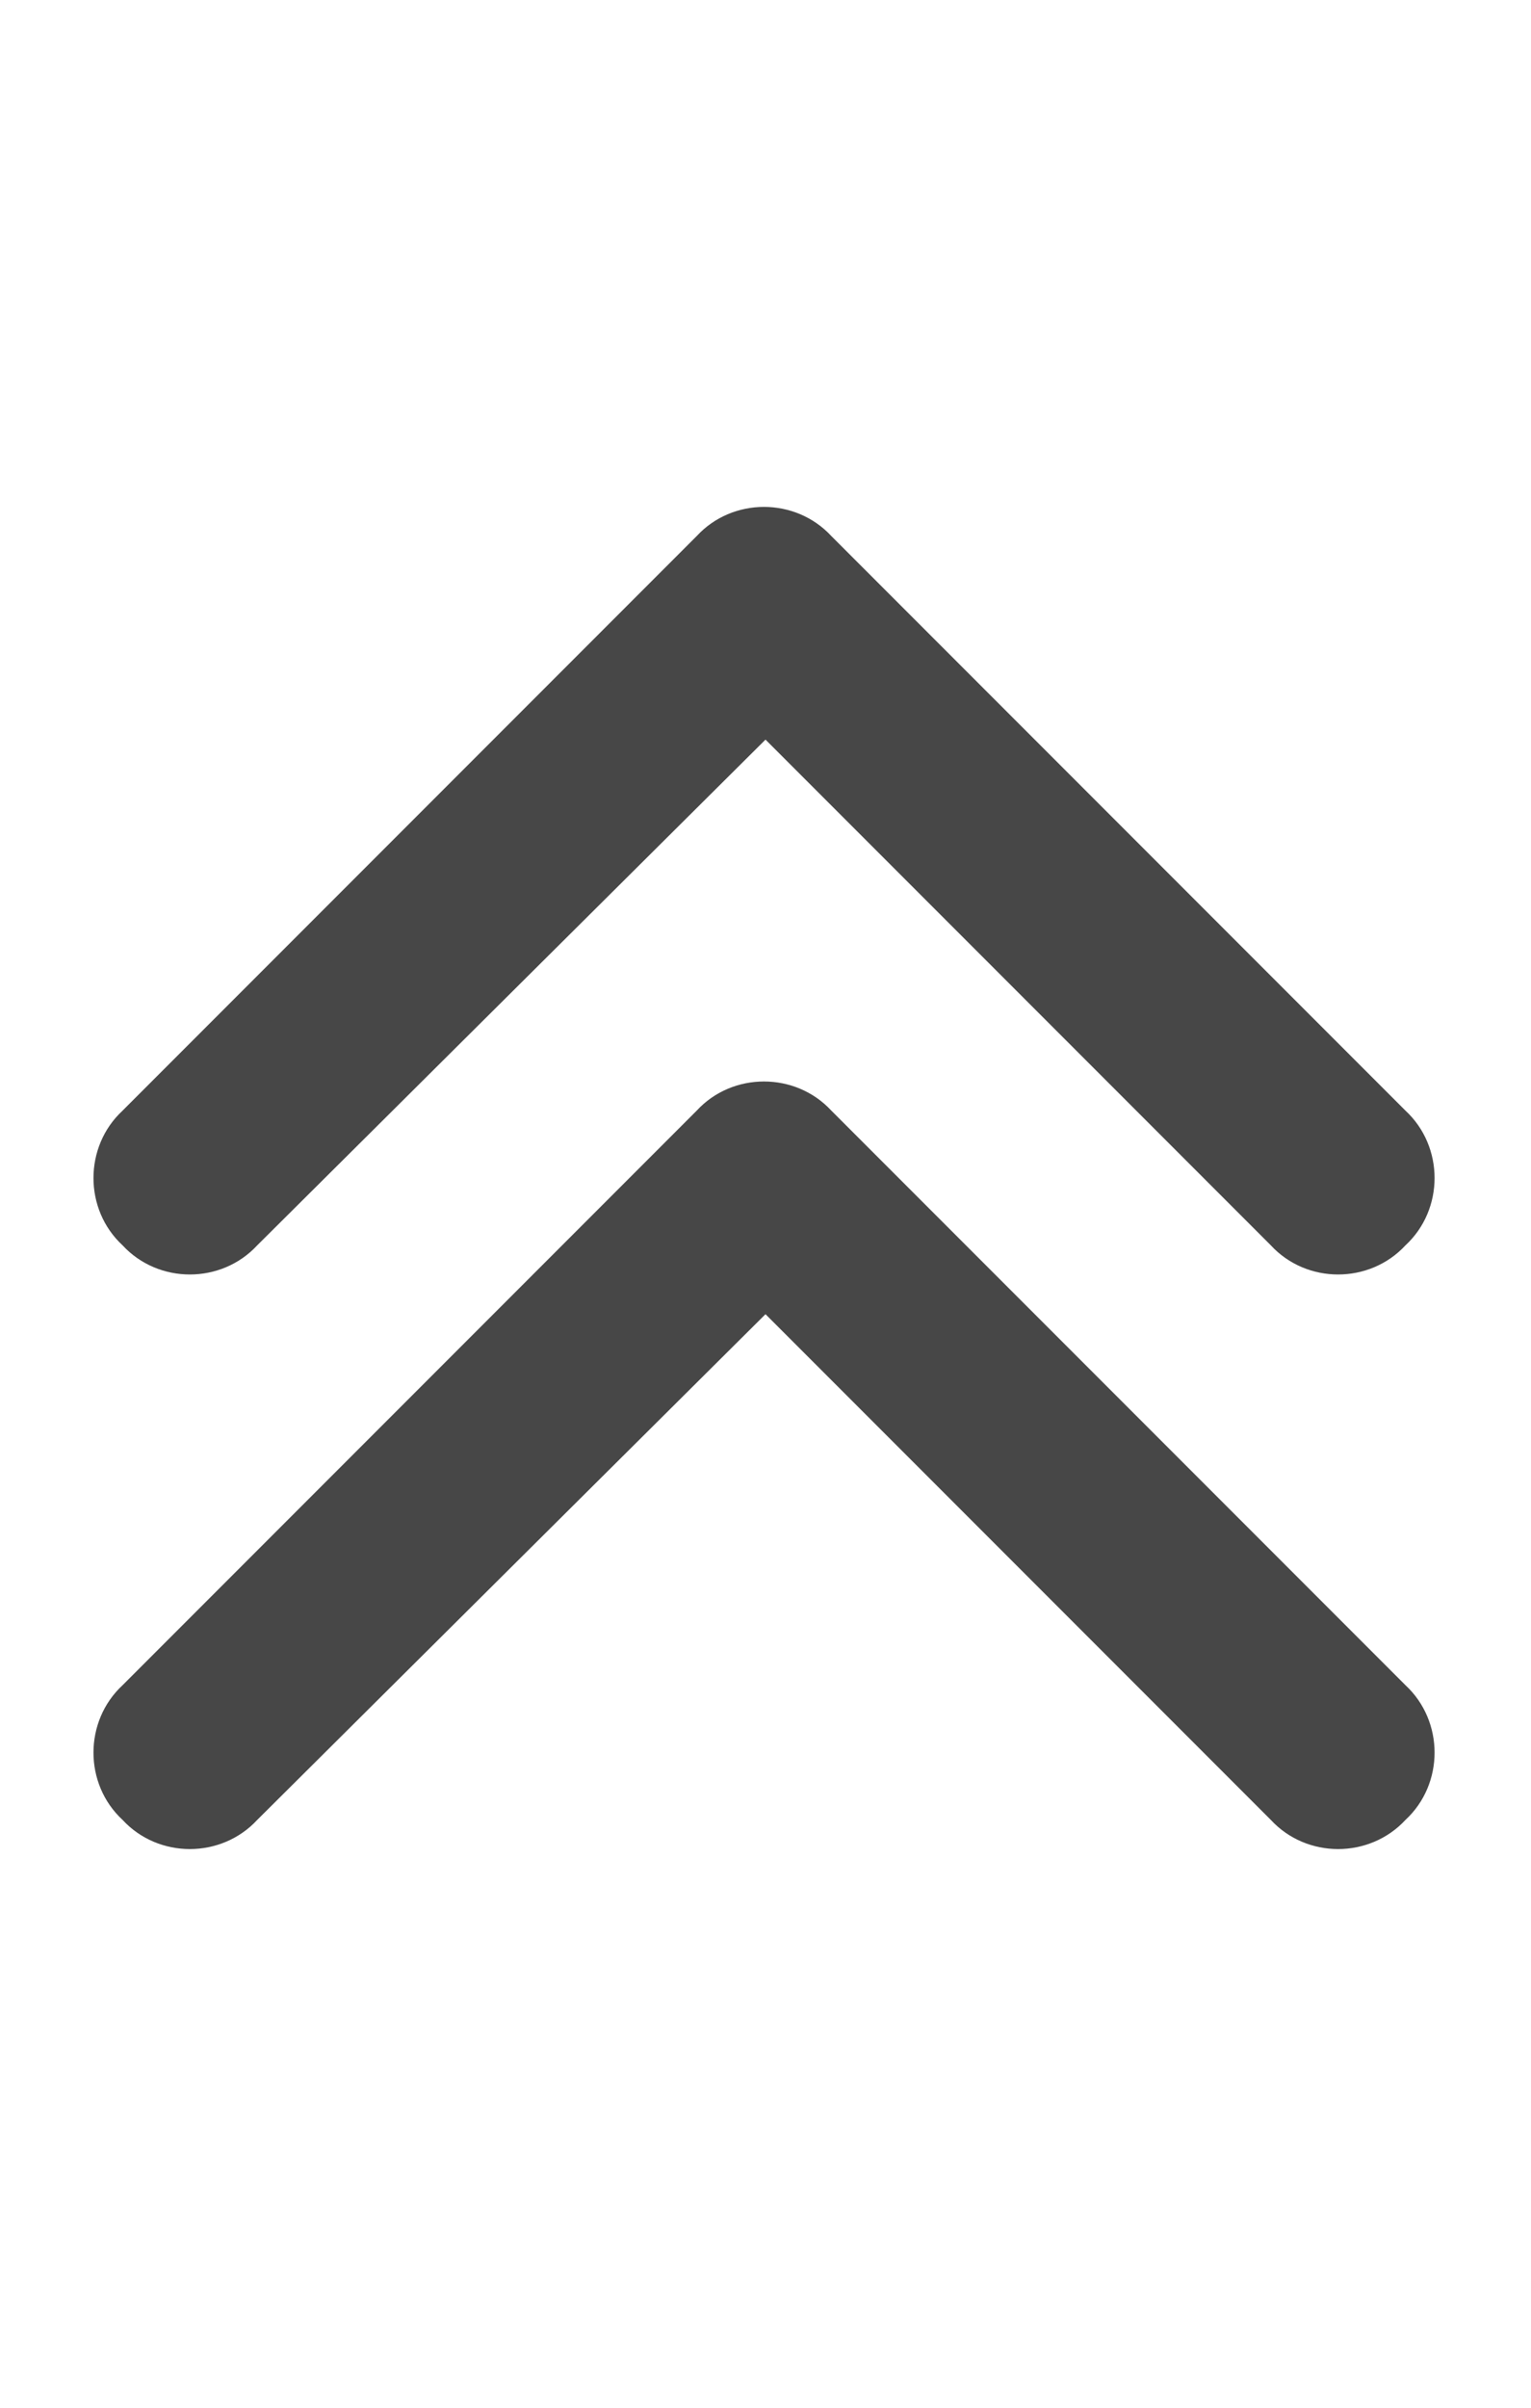 <svg width="14" height="22" viewBox="0 0 14 22" fill="none" xmlns="http://www.w3.org/2000/svg">
<g id="label-paired / sm / chevrons-up-sm / fill" clip-path="url(#clip0_2556_12658)">
<path id="icon" d="M7.602 4.898L12.852 10.148C13.207 10.477 13.207 11.051 12.852 11.379C12.523 11.734 11.949 11.734 11.621 11.379L7 6.758L2.352 11.379C2.023 11.734 1.449 11.734 1.121 11.379C0.766 11.051 0.766 10.477 1.121 10.148L6.371 4.898C6.699 4.543 7.273 4.543 7.602 4.898ZM12.852 15.398C13.207 15.727 13.207 16.301 12.852 16.629C12.523 16.984 11.949 16.984 11.621 16.629L7 12.008L2.352 16.629C2.023 16.984 1.449 16.984 1.121 16.629C0.766 16.301 0.766 15.727 1.121 15.398L6.371 10.148C6.699 9.793 7.273 9.793 7.602 10.148L12.852 15.398Z" fill="black" fill-opacity="0.72"/>
</g>
<defs>
<clipPath id="clip0_2556_12658">
<rect width="14" height="22" fill="white"/>
</clipPath>
</defs>
</svg>
